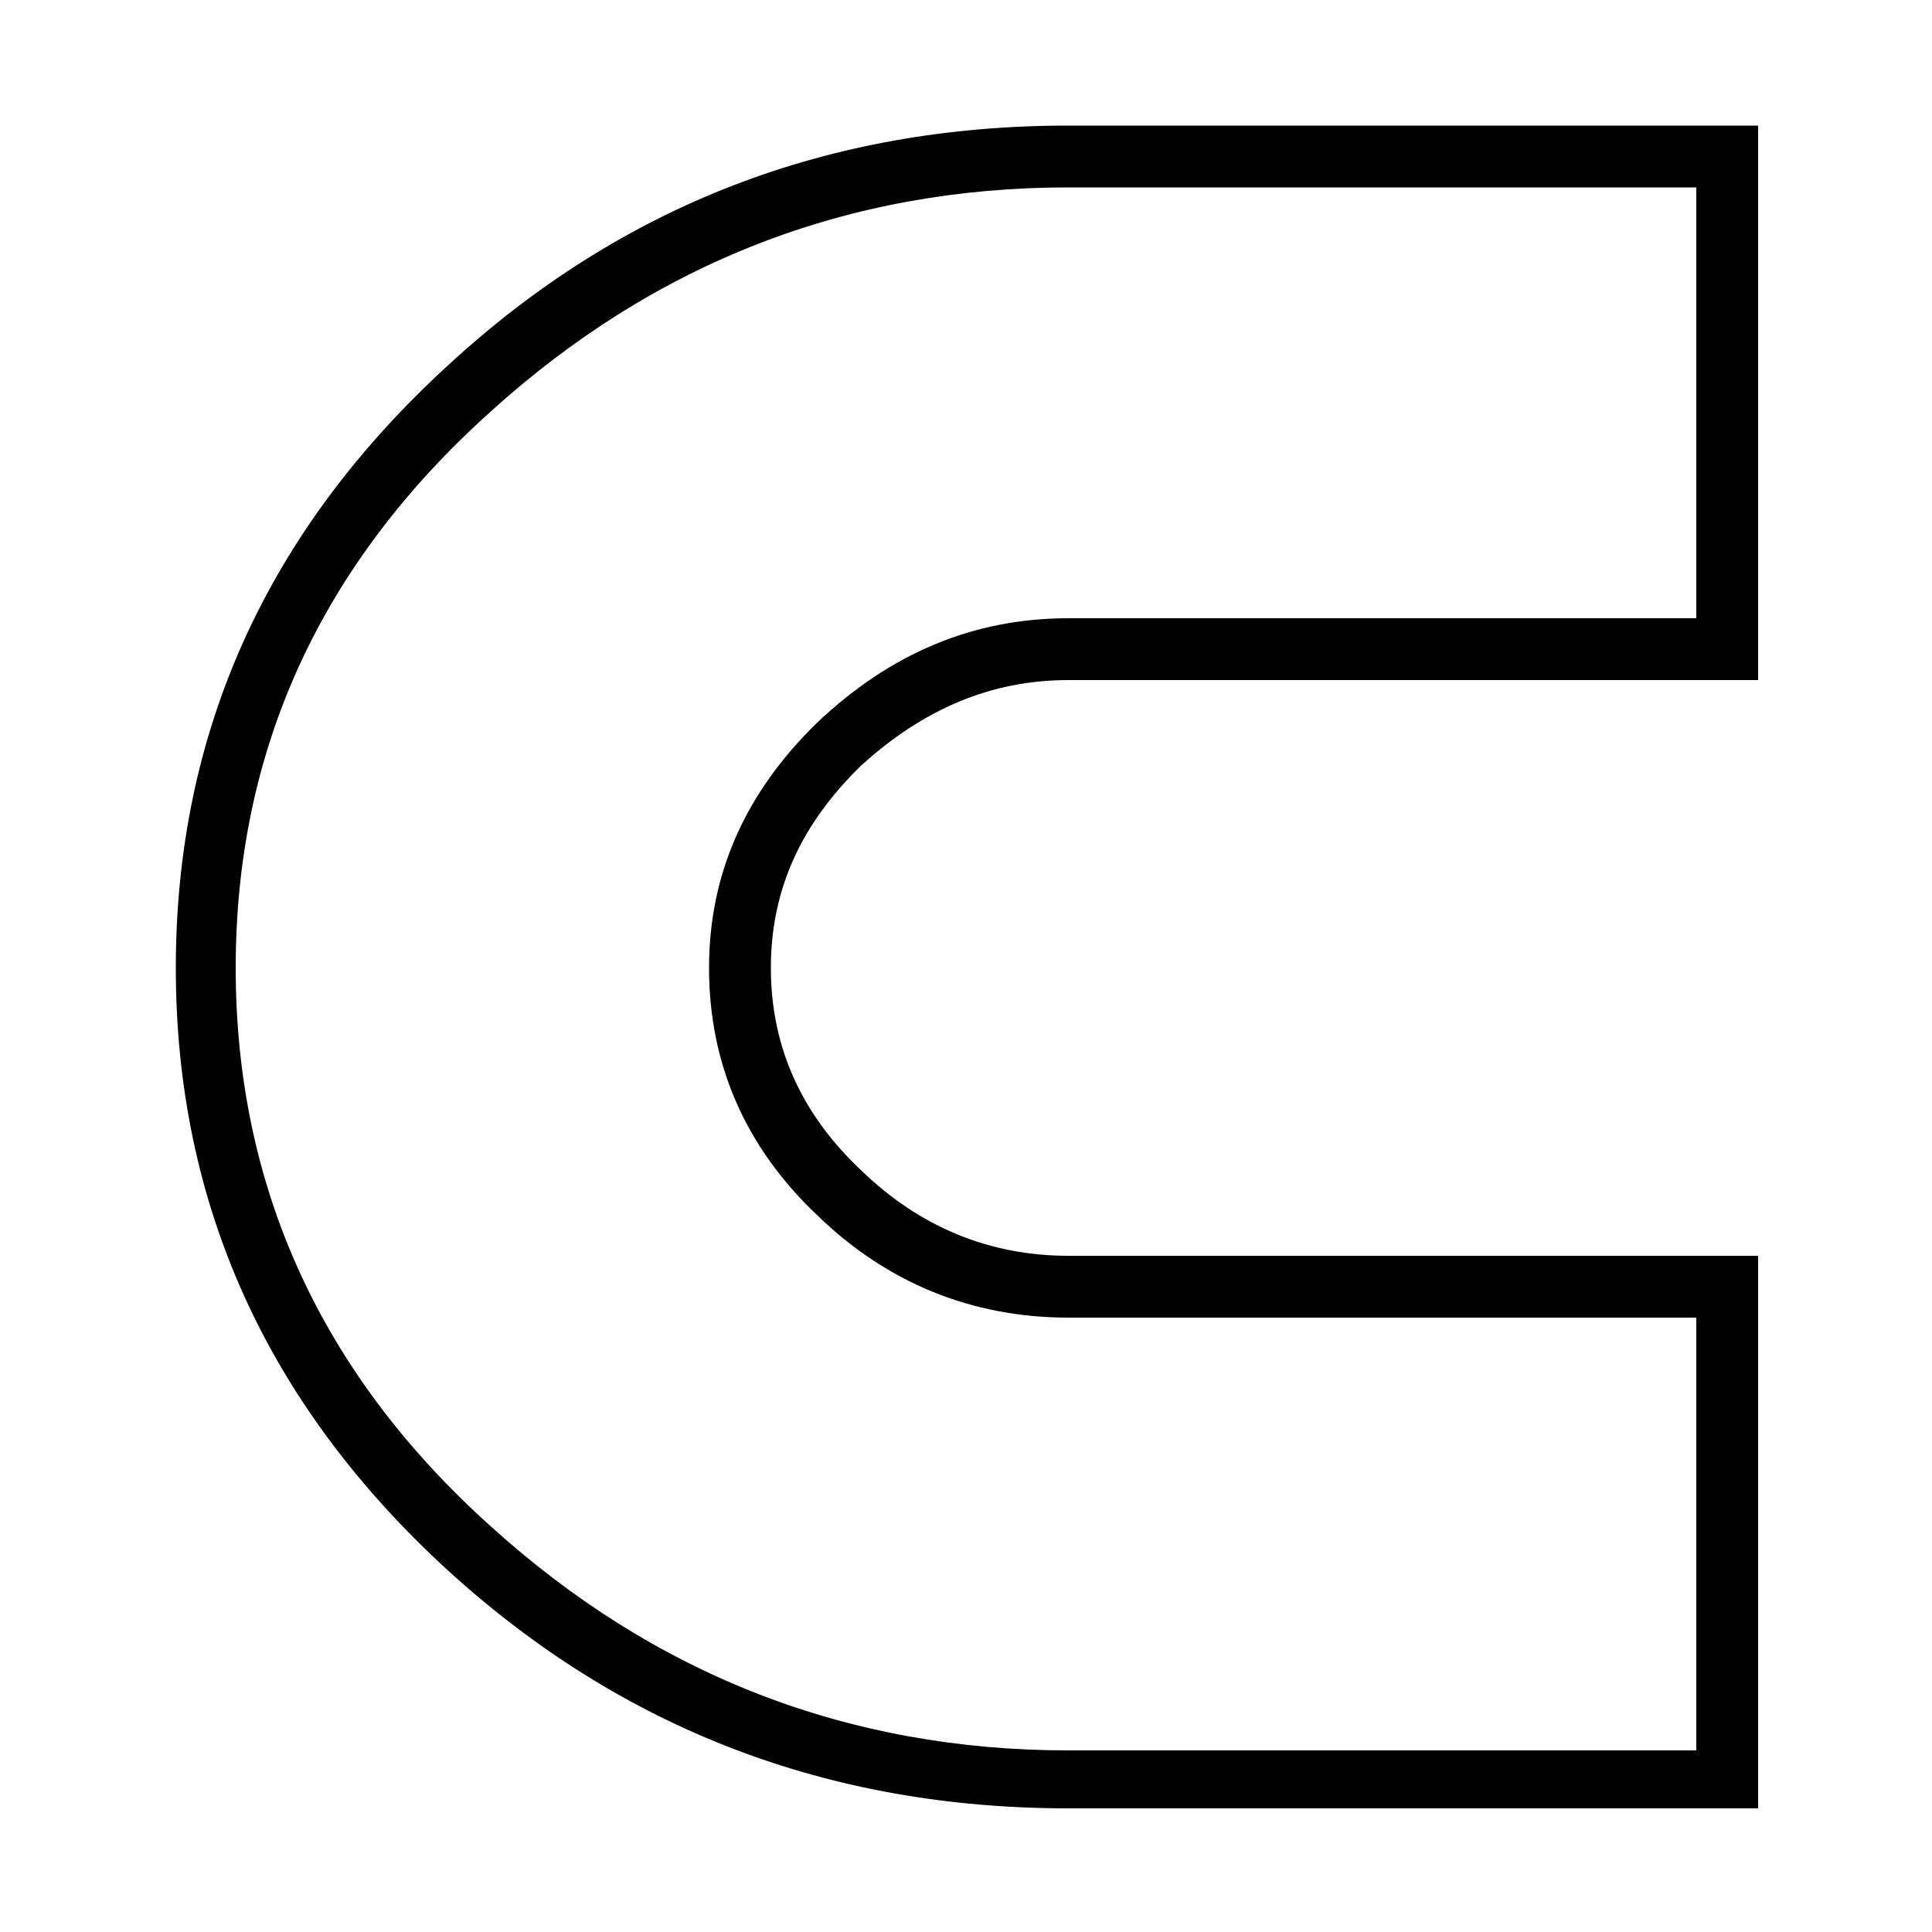 <?xml version="1.0" encoding="utf-8"?>
<!-- Generator: Adobe Illustrator 25.0.0, SVG Export Plug-In . SVG Version: 6.00 Build 0)  -->
<svg version="1.1" id="Warstwa_4" xmlns="http://www.w3.org/2000/svg" xmlns:xlink="http://www.w3.org/1999/xlink" x="0px" y="0px"
	 viewBox="0 0 100 100" style="enable-background:new 0 0 100 100;" xml:space="preserve">
<path class="st0" d="M55.3,93.6c-12.4,0-23.1-4.1-32.1-12.3c-9.4-8.6-14.1-19-14.1-31.2s4.7-22.6,14.1-31.2
	c9-8.3,19.7-12.4,32.1-12.4H91v28.7H55.3c-4,0-7.5,1.5-10.7,4.4c-3.1,3-4.7,6.4-4.7,10.5s1.6,7.6,4.7,10.5c3,2.9,6.6,4.4,10.7,4.4
	H91v28.6H55.3z M87.8,68.2H55.3c-5,0-9.4-1.8-13-5.3c-3.7-3.5-5.6-7.8-5.6-12.8c0-4.9,1.9-9.1,5.6-12.7c3.8-3.6,8.1-5.4,13-5.4h32.5
	V9.7H55.3c-11.4,0-21.4,3.9-29.9,11.6c-8.8,7.9-13.2,17.5-13.2,28.8s4.4,21,13.2,28.9c8.5,7.7,18.5,11.6,29.9,11.6h32.5V68.2z"/>
</svg>
